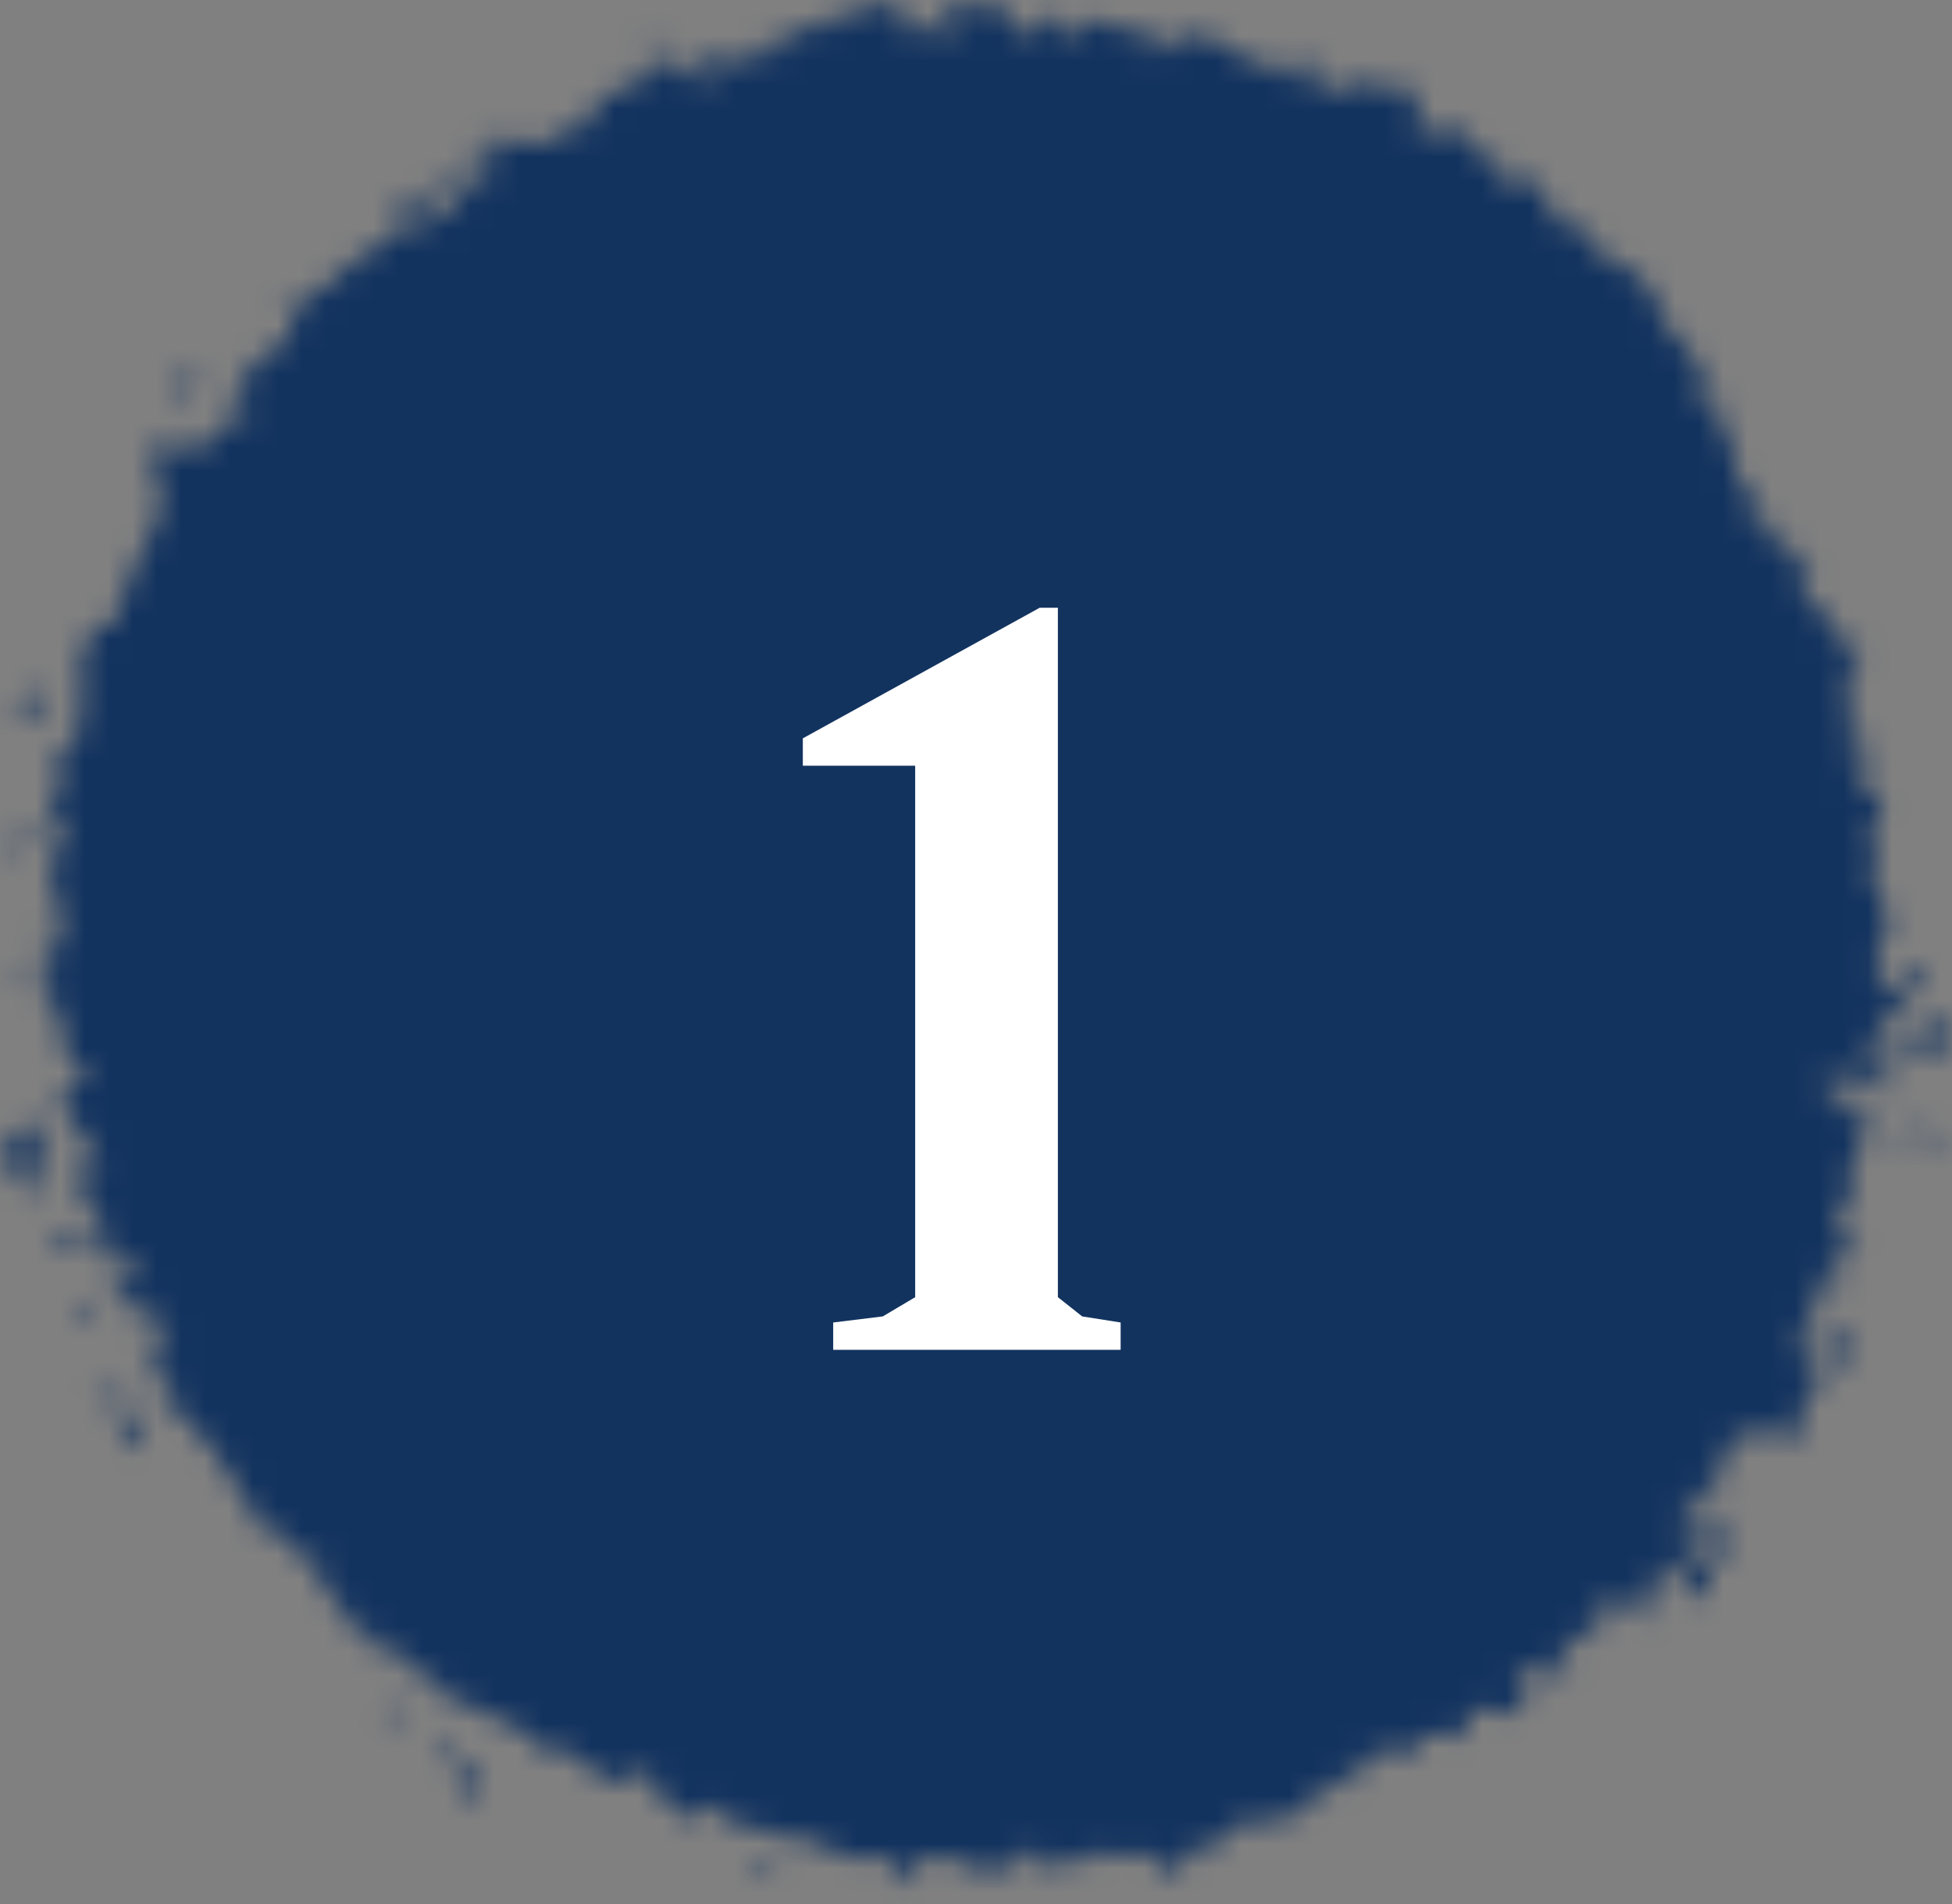 <svg width="81" height="79" viewBox="0 0 81 79" fill="none" xmlns="http://www.w3.org/2000/svg">
<rect x="0" y="0" width="81" height="79" fill="#808080" stroke="none"/>
<mask id="mask0_9385_8455" style="mask-type:alpha" maskUnits="userSpaceOnUse" x="0" y="0" width="81" height="79">
<path d="M27.338 1.684C27.24 1.44 27.24 1.44 26.969 1.562L26.699 1.659L27.068 1.781C27.338 1.684 27.338 1.684 27.338 1.684Z" fill="#13335F"/>
<path d="M19.812 7.148C20.033 6.977 19.885 6.782 19.738 6.563C19.738 6.563 19.492 6.734 19.27 6.88C19.197 7.27 19.344 7.49 19.812 7.148Z" fill="#13335F"/>
<path d="M17.771 8.685C17.599 8.49 18.041 8.149 18.287 7.978C18.73 7.636 18.976 7.466 18.582 7.441C18.435 7.246 17.968 7.588 17.672 8.149C17.328 8.417 17.107 8.588 16.984 8.661C16.861 8.734 16.812 8.685 16.836 8.49C16.689 8.271 16.689 8.271 16.689 8.271C16.467 8.466 16.246 8.637 16.418 8.832C16.762 9.198 17.5 9.222 17.771 8.685Z" fill="#13335F"/>
<path d="M8.006 16.078C8.326 15.59 8.277 15.199 7.908 15.321L7.391 16.078C7.293 16.712 7.514 16.834 8.006 16.078Z" fill="#13335F"/>
<path d="M7.119 17.005C7.119 16.981 7.144 16.981 7.144 16.956C7.119 16.981 7.119 16.981 7.119 17.005Z" fill="#13335F"/>
<path d="M6.998 17.199C6.973 17.248 6.924 17.321 6.899 17.37C6.948 17.297 7.022 17.151 7.121 17.004C7.096 17.029 7.047 17.102 6.998 17.199Z" fill="#13335F"/>
<path d="M6.851 17.468C6.728 17.663 6.802 17.565 6.9 17.394C6.876 17.419 6.851 17.468 6.851 17.468Z" fill="#13335F"/>
<path d="M1.317 29.861C1.464 29.739 1.587 29.446 1.637 29.202C1.686 28.958 1.686 28.714 1.563 28.69C1.317 28.641 1.095 28.739 0.948 28.958C0.8 29.154 0.751 29.471 0.825 29.788C0.825 29.788 1.071 29.837 1.317 29.861Z" fill="#13335F"/>
<path d="M1.513 34.301C1.538 34.009 1.538 34.009 1.292 34.009C1.046 33.984 0.775 33.984 0.751 34.277C0.972 34.57 1.243 34.57 1.513 34.301Z" fill="#13335F"/>
<path d="M0.677 35.13C0.677 34.837 0.431 34.837 0.185 34.813C0.185 34.813 0.185 34.813 0.161 35.105L0.407 35.398L0.677 35.13Z" fill="#13335F"/>
<path d="M0.528 40.692L0.553 40.985L0.774 40.668C0.749 40.375 0.749 40.375 0.749 40.375C0.503 40.4 0.503 40.4 0.528 40.692Z" fill="#13335F"/>
<path d="M1.685 47.304C1.513 46.743 1.168 46.231 0.971 46.572C0.971 46.572 0.922 46.67 0.898 46.792C0.848 46.914 0.824 47.084 0.873 47.231C1.267 47.743 1.267 47.743 0.627 47.304C0.307 47.084 0.135 46.962 0.086 47.011C0.037 47.06 0.086 47.28 0.209 47.719C0.283 48.012 0.209 48.67 0.209 48.67C-0.037 48.743 -0.037 48.743 0.061 49.036C0.135 49.329 0.381 49.256 0.455 48.597C0.381 48.304 0.627 48.231 0.947 48.451C1.685 49.158 2.078 48.719 1.685 47.304Z" fill="#13335F"/>
<path d="M1.317 49.598C1.317 49.598 1.317 49.598 1.415 49.891L1.759 50.086L1.907 49.72C1.784 49.427 1.563 49.525 1.317 49.598Z" fill="#13335F"/>
<path d="M3.528 51.281C2.84 50.939 2.127 51.208 2.225 51.476C2.102 51.842 2.446 52.037 2.569 51.647C3.037 51.452 3.282 51.354 3.381 51.622C3.602 52.159 3.602 52.159 3.725 51.793C3.651 51.549 3.774 51.183 3.528 51.281Z" fill="#13335F"/>
<path d="M2.939 54.427C3.062 54.696 3.062 54.696 3.431 54.842C3.431 54.842 3.652 54.72 3.529 54.452C3.627 54.086 3.283 53.939 2.939 54.427Z" fill="#13335F"/>
<path d="M5.546 55.062L5.644 54.696C5.521 54.453 5.3 54.574 5.3 54.574C5.078 54.696 5.078 54.696 5.201 54.94C5.201 54.94 5.324 55.184 5.546 55.062Z" fill="#13335F"/>
<path d="M4.045 57.6C4.045 57.6 3.823 57.722 3.971 57.991L4.119 58.259C4.34 58.113 4.414 57.722 4.414 57.722C4.266 57.478 4.045 57.6 4.045 57.6Z" fill="#13335F"/>
<path d="M5.105 58.356C5.548 58.087 5.375 57.843 5.006 57.721C4.785 57.843 4.564 57.99 4.564 57.99C4.711 58.258 4.883 58.502 5.105 58.356Z" fill="#13335F"/>
<path d="M4.832 58.892C4.832 58.892 5.152 59.405 5.324 59.648C5.816 60.405 6.037 60.234 5.914 59.6C5.939 59.234 5.102 58.355 4.832 58.892Z" fill="#13335F"/>
<path d="M16.393 70.798C16.147 70.628 16 70.847 15.877 71.042C15.877 71.042 15.926 71.091 16.024 71.14C16.123 71.213 16.246 71.286 16.369 71.359C16.762 71.335 16.885 71.14 16.393 70.798Z" fill="#13335F"/>
<path d="M19.613 73.604C19.343 73.457 19.072 73.311 18.949 72.945C18.678 72.213 18.432 72.067 18.285 72.286C18.162 72.506 18.162 72.506 18.408 72.652C18.678 72.799 19.072 73.335 19.096 73.921L19.687 74.799L19.908 74.336C20.13 73.897 19.982 73.531 19.613 73.604Z" fill="#13335F"/>
<path d="M31.445 77.946C31.445 77.946 31.74 77.995 32.035 78.044C32.035 78.044 32.084 77.8 32.109 77.531C32.109 77.531 31.814 77.483 31.519 77.434C31.519 77.458 31.494 77.702 31.445 77.946Z" fill="#13335F"/>
<path d="M42.562 77.336C42.587 77.58 42.587 77.58 42.882 77.556L43.177 77.531L42.857 77.312C42.562 77.336 42.562 77.336 42.562 77.336Z" fill="#13335F"/>
<path d="M64.475 69.188C64.254 69.383 64.426 69.554 64.426 69.554C64.598 69.749 64.598 69.749 64.819 69.554C65.041 69.359 65.262 69.163 65.09 68.993C65.09 68.993 64.696 68.993 64.475 69.188Z" fill="#13335F"/>
<path d="M75.347 55.575C75.224 55.526 75.15 55.575 75.077 55.624C75.028 55.673 74.978 55.746 74.978 55.746C74.855 56.014 75.101 56.112 75.323 56.209C75.323 56.209 75.323 56.209 75.446 55.941C75.446 55.941 75.47 55.868 75.47 55.795C75.495 55.697 75.47 55.624 75.347 55.575Z" fill="#13335F"/>
<path d="M75.912 55.478C75.812 55.428 75.837 55.453 75.912 55.478V55.478Z" fill="#13335F"/>
<path d="M76.157 55.575C76.059 55.55 75.985 55.502 75.911 55.477C76.157 55.575 76.034 55.843 75.911 56.112C75.788 56.38 76.034 56.478 76.256 56.575C76.477 56.673 76.502 56.673 76.846 55.843C76.821 55.209 76.821 55.209 76.821 55.209C76.748 55.502 76.403 55.672 76.157 55.575Z" fill="#13335F"/>
<path d="M78.445 56.063C78.421 56.088 78.421 56.113 78.421 56.113C78.445 56.088 78.445 56.088 78.445 56.063Z" fill="#13335F"/>
<path d="M78.668 55.55C78.692 55.502 78.692 55.477 78.716 55.453C78.692 55.477 78.668 55.55 78.643 55.648C78.643 55.575 78.668 55.55 78.668 55.55Z" fill="#13335F"/>
<path d="M78.691 55.453C78.716 55.428 78.716 55.428 78.691 55.453V55.453Z" fill="#13335F"/>
<path d="M78.543 55.844C78.568 55.771 78.592 55.722 78.617 55.649C78.568 55.746 78.519 55.893 78.445 56.063C78.469 56.015 78.494 55.966 78.543 55.844Z" fill="#13335F"/>
<path d="M76.6 52.964C76.699 52.696 76.797 52.427 76.453 52.623C76.453 52.623 76.207 52.549 76.108 52.818C76.01 53.086 76.256 53.159 76.256 53.159C76.428 53.501 76.502 53.232 76.6 52.964Z" fill="#13335F"/>
<path d="M77.954 49.134C77.708 49.085 77.954 49.134 78.2 49.183C78.397 49.232 78.421 49.232 78.446 49.232C78.2 49.183 77.954 49.134 77.954 49.134Z" fill="#13335F"/>
<path d="M2.472 30.642C2.472 30.618 2.472 30.593 2.497 30.568C2.497 30.593 2.497 30.618 2.472 30.642Z" fill="#13335F"/>
<path d="M75.592 56.894C75.592 56.869 75.617 56.819 75.617 56.819C75.617 56.819 75.617 56.844 75.592 56.894Z" fill="#13335F"/>
<path d="M75.618 56.819C75.643 56.794 75.643 56.794 75.618 56.819V56.819Z" fill="#13335F"/>
<path d="M75.567 56.916C75.567 56.892 75.567 56.892 75.591 56.892C75.591 56.916 75.567 56.916 75.567 56.916Z" fill="#13335F"/>
<path d="M2.496 30.568C2.521 30.446 2.521 30.446 2.496 30.568V30.568Z" fill="#13335F"/>
<path d="M29.01 2.684C29.01 2.684 29.035 2.684 29.059 2.659C28.961 2.586 28.961 2.562 29.01 2.684Z" fill="#13335F"/>
<path d="M78.544 47.475C78.79 47.523 78.79 47.523 78.839 47.231L78.888 46.938L78.593 47.182C78.544 47.475 78.544 47.475 78.544 47.475Z" fill="#13335F"/>
<path d="M80.167 47.109C80.118 47.401 80.364 47.45 80.61 47.475C80.61 47.475 80.61 47.475 80.659 47.182L80.438 46.84L80.167 47.109Z" fill="#13335F"/>
<path d="M77.362 46.719C77.313 46.987 77.559 47.036 77.559 47.036C77.559 47.036 77.559 47.036 77.609 46.768C77.658 46.499 77.682 46.206 77.682 46.206C77.461 46.158 77.412 46.426 77.362 46.719Z" fill="#13335F"/>
<path d="M79.701 46.744C79.455 46.72 79.455 46.72 79.406 47.012C79.406 47.012 79.357 47.305 79.603 47.33C79.849 47.378 79.898 47.061 79.898 47.061C79.947 46.769 79.947 46.769 79.701 46.744Z" fill="#13335F"/>
<path d="M77.881 44.792C77.856 45.06 78.102 45.109 78.348 45.133C78.594 45.157 78.594 45.157 78.643 44.865C78.643 44.865 78.668 44.572 78.422 44.548C78.299 44.548 78.151 44.596 78.053 44.67C77.954 44.718 77.881 44.792 77.881 44.792Z" fill="#13335F"/>
<path d="M79.552 43.474C79.601 42.889 79.601 42.889 78.789 43.425C78.248 43.669 78.494 43.986 79.257 44.035C79.503 44.059 79.503 44.059 79.552 43.474Z" fill="#13335F"/>
<path d="M80.633 42.327C80.633 42.034 80.387 42.034 80.387 42.327C80.141 42.327 80.141 42.327 79.871 42.327C79.625 42.034 79.6 42.595 80.092 43.205C80.535 44.108 80.781 44.132 80.83 43.547C80.854 43.254 80.879 42.937 80.608 42.937C80.362 42.937 80.362 42.937 80.608 42.644C81.125 42.644 81.125 42.351 80.633 42.327Z" fill="#13335F"/>
<path d="M77.191 46.353C76.945 46.329 76.478 46.036 76.257 45.767C75.568 45.231 75.593 45.011 75.863 44.596C75.888 44.377 76.134 44.401 76.601 44.67C76.847 44.694 76.822 44.914 76.576 45.133C76.306 45.328 76.552 45.353 76.798 45.377C77.56 45.475 78.421 43.596 77.683 43.572C77.511 43.572 77.314 43.547 77.24 43.547C77.388 43.377 77.511 43.206 77.511 43.084C77.486 43.011 77.462 42.938 77.437 42.864L77.462 42.84C77.486 42.816 77.486 42.791 77.511 42.767C77.585 42.84 77.659 42.938 77.782 43.084C78.249 43.669 78.544 43.401 78.077 42.547C77.855 41.693 78.347 41.718 78.864 42.279C79.11 42.279 79.11 42.572 79.11 42.279C79.11 42.279 79.11 41.986 78.864 41.693C78.372 41.401 78.372 41.401 78.864 41.401C79.651 41.132 80.143 40.522 79.626 40.254C79.233 40.254 78.987 40.278 78.864 40.278C79.38 40.547 79.38 40.839 78.618 40.839C78.47 40.839 78.2 40.961 77.954 41.108C77.954 40.986 77.954 40.839 77.954 40.693C77.929 39.742 77.855 39.059 78.101 39.034C78.347 38.888 78.372 38.424 78.273 37.912C78.175 37.4 78.003 36.887 77.831 36.668C77.56 36.472 77.511 36.228 77.732 35.96C77.929 35.692 77.855 35.228 77.757 34.74C77.437 34.326 77.609 34.057 77.855 33.984C78.323 33.886 78.126 32.935 77.216 32.423C76.847 32.032 76.798 31.813 77.019 31.74C77.019 31.74 77.486 31.618 77.659 31.3C78.077 30.934 78.077 30.934 77.364 31.13C77.044 31.349 76.773 31.3 76.626 31.154C76.478 31.008 76.478 30.764 76.675 30.593C76.921 30.52 76.921 30.52 76.995 30.739C77.462 30.593 77.462 30.593 76.995 29.983C76.601 29.617 76.527 29.373 76.675 29.08C76.896 29.007 76.724 28.544 76.65 28.324C76.552 28.105 76.478 27.885 76.699 27.787C76.921 27.69 77.314 27.275 77.093 26.836C76.995 26.616 76.995 26.616 76.773 26.714C76.65 27.031 75.986 26.787 76.355 26.372C76.257 26.153 76.158 25.933 75.937 26.031C75.716 26.128 75.716 26.128 75.839 25.811C76.281 25.616 76.183 25.372 75.962 25.494C75.74 25.592 75.297 25.275 75.199 25.055C75.101 24.835 74.978 24.616 74.756 24.738C74.658 24.518 74.658 24.518 74.978 24.079C75.297 23.64 75.297 23.64 75.076 23.762C74.535 23.786 74.412 23.591 74.707 23.128C74.707 23.128 74.683 23.079 74.56 22.981C74.437 22.884 74.215 22.737 73.797 22.542C73.723 22.493 73.65 22.469 73.576 22.445C73.502 22.249 73.453 22.079 73.576 22.006C73.797 21.884 73.428 21.762 73.084 21.664C72.986 21.664 72.912 21.664 72.838 21.664C72.838 21.615 72.813 21.542 72.813 21.493C72.74 21.371 72.641 21.249 72.592 21.176C72.592 21.103 72.617 21.054 72.641 20.956C72.912 20.444 72.764 20.2 72.395 20.127C72.248 20.029 72.149 19.956 72.076 19.907C72.1 19.81 72.1 19.737 72.076 19.663C72.076 19.663 71.953 19.053 71.854 18.468C71.731 18.297 71.633 18.126 71.559 17.98C71.485 17.834 71.412 17.687 71.362 17.541C71.264 17.273 71.239 17.029 71.239 16.833C71.264 16.443 71.264 16.443 70.698 16.565C70.575 16.59 70.477 16.614 70.403 16.614C70.428 16.492 70.428 16.346 70.403 16.224C70.452 16.15 70.477 16.077 70.551 15.98C70.747 15.443 70.747 15.053 70.182 14.784C69.985 14.565 69.591 14.15 69.788 13.979C69.591 13.759 69.395 13.564 69.198 13.735C68.829 14.101 68.829 14.101 69.001 13.54C69.173 13.369 69.173 12.979 68.952 12.784C68.755 12.588 68.337 12.198 68.509 12.003C68.288 11.808 67.87 11.393 67.427 11.027C67.034 11.027 66.394 10.466 66.394 10.466C66.222 10.32 66.05 10.198 65.902 10.222C66.001 10.149 66.074 10.076 66.099 10.027C66.197 9.856 66.074 9.685 65.681 9.588C65.656 9.563 65.632 9.563 65.607 9.539C65.558 9.368 65.484 9.271 65.386 9.393H65.361C65.287 9.368 65.238 9.368 65.189 9.417C64.722 9.417 64.304 8.856 64.23 8.514C64.279 7.929 64.033 7.758 63.517 8.026C63.689 7.221 63.197 6.904 62.926 7.343C62.656 7.782 62.508 7.978 62.287 7.831C62.287 7.831 62.188 7.465 62.311 7.246C62.705 6.587 62.705 6.587 62.188 6.88C61.672 7.173 61.18 6.88 61.697 6.587C61.819 6.367 61.943 6.148 61.574 6.221C61.057 5.928 60.811 5.782 60.934 5.562C61.057 5.343 60.688 5.416 60.295 5.514C59.286 5.562 58.671 5.538 58.622 4.952L58.942 4.269C59.311 4.172 58.598 3.562 57.589 3.659C57.048 3.415 56.679 3.562 56.409 3.44L56.04 3.562C55.671 3.684 55.326 3.83 55.056 3.733C54.441 3.781 54.244 3.464 54.589 3.293C54.761 2.806 54.761 2.806 54.761 2.806C54.49 2.708 54.195 2.61 54.195 2.61C54.121 2.854 54.121 2.854 53.851 2.757C53.654 2.415 53.285 2.586 53.433 3.147C53.556 3.733 53.556 3.708 53.162 3.074C52.965 2.757 52.67 2.659 52.67 2.659C52.596 2.903 52.055 2.732 51.563 2.342C50.949 1.805 50.186 1.488 49.522 1.464C48.858 1.439 48.317 1.659 48.096 2.147C48.022 2.659 47.751 2.61 47.85 1.854C47.923 1.342 47.628 1.317 46.767 1.195C45.907 1.073 45.341 1.049 45.365 0.805C45.365 0.805 45.365 0.805 45.07 0.781C45.07 0.781 44.775 0.756 44.775 1C44.751 1.513 44.751 1.513 44.185 1.464C43.619 1.439 43.619 1.439 43.914 1.195C43.914 0.951 43.939 0.683 43.939 0.683C43.939 0.439 43.644 0.683 43.349 0.927C43.054 1.293 42.636 1.415 42.316 1.366C42.045 1.391 41.824 1.195 41.947 0.951C42.217 0.439 41.652 0.195 40.201 0.244C39.34 0.293 39.045 0.317 39.094 0.829C39.118 1.073 39.389 1.073 39.389 1.073C39.684 1.049 39.684 1.049 39.684 1.049C39.709 1.561 38.897 1.61 38.553 1.122C38.553 1.122 38.405 1.122 38.233 1.147C38.061 1.171 37.84 1.195 37.692 1.22C37.446 1.513 37.421 1.244 37.348 0.756C37.569 0.22 37.249 0 37.249 0C36.954 0.024 36.659 0.073 36.659 0.073C36.708 0.317 36.413 0.342 35.823 0.439C34.962 0.586 34.396 0.683 34.445 0.927C34.495 1.171 34.224 1.22 33.88 1.049C33.535 0.854 33.314 1.171 32.871 1.805C32.724 2.001 32.576 2.22 32.453 2.44L32.601 1.879C32.675 1.073 31.838 1.293 31.765 2.098C31.642 2.659 31.642 2.659 31.224 2.244C30.879 2.074 30.879 2.074 30.412 2.488C30.313 3.05 30.043 3.147 29.871 2.659C29.699 2.171 29.625 1.952 29.428 2.269C29.28 2.513 29.108 2.635 29.01 2.684C29.084 2.757 29.207 2.903 29.403 3.098C29.846 3.489 29.846 3.489 29.231 3.415C28.887 3.269 28.518 3.147 28.42 2.903C28.321 2.659 28.223 2.44 27.952 2.537C27.485 2.171 27.313 2.513 27.411 2.757C27.608 3.22 27.608 3.22 27.141 2.854C26.673 2.488 26.673 2.488 26.87 2.952C26.968 3.196 26.698 3.293 25.665 3.757C25.271 3.928 25.026 4.05 24.853 4.147C24.706 4.221 24.632 4.269 24.632 4.269C24.755 4.489 24.755 4.489 24.607 4.855C24.73 5.074 24.485 5.196 23.845 5.245L23.107 5.66C22.984 6.026 22 5.977 20.869 5.831C20.525 5.855 20.205 5.855 19.861 5.88L20.303 6.514C20.599 6.929 20.746 7.148 20.131 7.246C19.664 7.563 19.221 7.904 19.221 7.904C19.246 8.173 18.803 8.612 18.262 8.953C17.721 9.271 17.131 9.563 16.86 9.466C16.688 9.271 16.27 9.637 15.852 10.027C15.434 10.417 15.04 10.808 14.45 11.003C14.056 11.418 13.86 11.613 13.86 11.979C13.81 11.93 13.761 11.881 13.663 11.808C13.097 11.661 12.876 11.881 13.072 12.418C13.072 12.784 12.704 12.832 12.31 12.515C11.72 12.393 11.72 12.418 11.941 12.954C12.335 13.662 12.187 14.247 11.621 14.15C11.425 14.004 11.252 14.223 11.449 14.369C11.474 14.735 11.474 14.735 11.105 14.809C10.908 14.662 10.711 14.882 10.219 15.565C9.383 16.712 9.629 16.858 10.219 16.907C10.588 16.809 10.81 16.955 10.81 16.955C10.637 17.175 10.293 17.273 10.072 17.126C9.851 16.98 9.703 17.224 9.408 17.687C9.088 18.151 8.104 18.858 7.662 18.614C7.44 18.492 7.219 18.37 7.071 18.614C6.924 18.858 6.702 18.736 6.26 18.517C6.186 18.151 5.94 18.029 6.112 18.785C5.965 19.053 6.284 19.541 6.53 19.639C6.899 19.493 6.752 19.761 6.629 20.005C6.26 20.151 6.358 20.517 6.506 20.249C6.801 20.224 6.801 20.639 6.653 21.176C6.506 21.737 6.161 22.42 5.792 23.03C5.596 23.542 5.374 24.079 5.276 24.348C5.177 24.616 5.079 24.884 5.079 24.884C4.833 24.811 4.735 25.079 4.907 25.421C5.054 25.762 4.735 25.958 4.489 25.884C3.677 25.933 3.333 27.055 3.357 27.934C3.505 28.422 3.431 29.202 3.333 29.861C3.234 30.52 3.087 31.081 2.964 31.056C2.718 31.008 2.447 30.983 2.521 30.691C2.521 30.764 2.497 30.837 2.472 30.983C2.374 31.544 2.349 31.837 2.595 31.862C2.57 32.057 2.349 33.301 2.128 33.52C2.103 33.813 2.079 34.082 2.324 34.106C2.841 34.155 2.792 34.691 2.521 34.96C2.251 35.228 2.251 35.521 2.226 35.789V36.082C1.98 36.082 1.98 36.082 2.201 36.643C2.324 36.936 2.374 37.204 2.423 37.424C2.447 37.644 2.472 37.766 2.472 37.766C2.226 38.058 2.472 38.327 2.743 38.595C2.989 38.595 3.013 38.863 2.497 38.888C2.251 38.912 1.734 38.937 1.734 38.937C1.488 38.961 1.464 38.961 1.759 39.229C2.005 39.205 2.275 39.473 2.275 39.473C2.546 39.742 2.103 40.595 1.587 40.669C1.341 40.693 1.316 40.693 1.882 41.205C2.447 41.718 2.497 41.986 2.57 42.547C2.497 42.986 2.669 43.523 2.89 43.913C3.062 44.206 3.308 44.426 3.505 44.401C3.579 44.474 3.628 44.548 3.702 44.621C3.702 44.645 3.653 44.694 3.554 44.792C3.456 44.889 3.284 44.987 3.013 45.06C2.521 45.157 2.521 45.157 2.693 45.987C2.89 46.231 3.013 46.499 3.111 46.67C3.21 46.816 3.284 46.914 3.357 46.938L3.382 46.963C3.48 47.451 3.8 47.622 3.874 47.841L4.169 48.012C4.243 48.036 4.292 48.085 4.366 48.109C4.292 48.134 4.194 48.158 4.095 48.207C3.284 48.158 3.259 48.158 3.382 49.329C3.48 49.598 3.751 50.403 4.095 50.574C4.538 51.013 4.39 51.354 4.267 51.72C4.144 52.086 4.144 52.086 4.144 52.086C4.44 52.111 4.981 52.257 5.497 52.452C5.546 52.476 5.596 52.476 5.645 52.501C5.694 52.842 5.817 53.16 5.989 53.404C6.038 53.477 6.087 53.55 6.161 53.599C5.989 53.599 5.891 53.404 5.792 53.184C5.669 52.94 5.669 52.94 5.448 53.038C5.227 53.135 4.759 53.355 4.759 53.355C4.538 53.452 4.636 53.721 5.005 53.867C5.35 54.013 5.719 54.135 5.94 54.038C5.94 54.038 5.94 54.038 6.186 54.526C6.309 54.77 6.432 55.014 6.875 54.77C6.899 54.892 6.973 55.038 7.071 55.209C6.973 55.306 6.85 55.404 6.702 55.477C6.26 55.721 6.038 55.843 6.407 55.965C6.555 56.209 6.678 56.453 6.481 56.575C6.26 56.697 6.186 57.087 6.555 57.209C7.145 57.185 7.44 57.648 7.022 57.941C6.604 58.209 6.752 58.453 7.342 58.429C7.489 58.673 8.178 59.234 8.842 60.137C9.211 60.722 9.531 61.21 9.777 61.576C10.023 61.942 10.244 62.235 10.367 62.479C10.637 62.942 10.687 63.186 10.588 63.455C10.392 63.626 10.588 63.845 10.785 63.284C10.957 63.138 11.105 62.991 11.4 63.211C11.449 63.284 11.523 63.357 11.597 63.43C11.597 63.455 11.621 63.455 11.621 63.455C11.474 63.382 11.351 63.504 11.351 63.504C11.154 63.674 11.154 63.674 11.351 63.894C11.351 63.894 11.547 64.089 11.72 63.918V63.577C11.769 63.65 11.843 63.699 11.892 63.772C11.769 63.967 12.113 64.333 12.31 64.528C12.507 64.723 12.728 64.918 12.679 64.528C12.728 64.406 12.802 64.284 12.851 64.187C12.876 64.26 12.9 64.357 12.9 64.479C12.9 64.699 13.023 64.772 13.318 64.796C13.22 65.016 13.171 65.187 13.171 65.358C13.195 65.602 13.343 65.846 13.786 66.212C14.204 66.578 14.474 67.139 14.327 67.334C14.327 67.334 14.327 67.334 14.942 67.48C15.163 67.651 15.384 67.822 15.458 68.212C15.68 68.383 15.901 68.554 16.073 68.358C16.442 68.31 16.442 68.31 16.54 68.7C16.762 68.871 17.081 69.407 17.696 69.505C17.942 69.651 18.41 69.969 18.287 70.188C18.287 70.188 18.532 70.335 18.778 70.481C18.778 70.481 18.852 70.505 18.975 70.554C19.098 70.603 19.27 70.652 19.467 70.749C19.861 70.896 20.377 71.14 20.894 71.408C21.386 71.676 21.779 71.871 22.05 72.018C22.148 72.189 22.246 72.359 22.32 72.53L22.443 72.286C22.541 72.384 22.591 72.457 22.541 72.53C22.443 72.75 22.443 72.75 22.812 72.652C23.427 72.652 23.796 72.53 23.943 72.872C24.116 73.213 24.116 73.213 24.361 73.311C24.361 73.311 24.632 73.408 25.148 73.628C25.591 74.067 25.862 74.165 25.936 73.921C25.985 73.774 26.157 73.604 26.354 73.433C26.501 73.555 26.772 73.652 27.042 73.75C27.091 73.774 27.141 73.774 27.165 73.799C27.165 73.799 27.165 73.799 27.165 73.823C27.116 73.994 27.19 74.238 27.337 74.457C27.485 74.677 27.731 74.897 27.977 75.067C28.469 75.409 29.035 75.555 29.133 75.189C29.182 74.994 29.231 74.775 29.256 74.726C29.354 75.214 29.551 75.287 29.871 74.994C29.92 75.043 29.994 75.092 30.018 75.165C30.117 75.238 30.215 75.311 30.313 75.36C30.313 75.409 30.289 75.458 30.289 75.507C30.412 76.043 30.412 76.043 30.756 75.629C30.83 75.677 30.904 75.702 30.977 75.751C31.371 75.921 31.863 76.068 32.429 76.165C33.56 76.336 34.396 76.434 34.372 76.677C34.544 77.092 35.847 77.141 36.659 77.019C36.684 77.141 36.733 77.239 36.88 77.239C37.126 77.263 37.102 77.507 37.077 77.995C36.806 78.215 36.806 78.459 37.323 78.019C37.569 78.044 37.84 77.556 37.84 77.312C37.618 77.068 37.84 77.068 38.085 77.068C38.282 77.263 38.479 77.141 38.405 77.092C38.7 77.165 39.069 77.165 39.463 77.165C40.028 76.897 40.324 77.141 40.324 77.385C40.348 77.897 41.529 77.824 42.291 76.995C42.832 76.677 43.103 76.653 43.127 76.897C43.127 76.897 43.201 77.409 43.521 77.605C43.89 78.068 43.89 78.068 43.767 77.312C43.693 77.19 43.669 77.068 43.669 76.946C43.841 77.043 44.087 77.092 44.308 77.092C44.382 77.483 44.431 77.458 45.193 77.092C45.71 76.751 45.98 76.702 46.325 76.897C46.374 77.141 46.94 77.019 47.235 76.946C47.505 76.873 47.8 76.824 47.85 77.068C47.923 77.312 48.342 77.751 48.907 77.58C49.202 77.507 49.202 77.507 49.129 77.263C48.784 77.092 49.202 76.458 49.62 76.873C49.891 76.799 50.186 76.702 50.112 76.458C50.038 76.214 50.038 76.214 50.383 76.36C50.555 76.848 50.826 76.751 50.752 76.507C50.678 76.263 51.145 75.848 51.416 75.751C51.686 75.653 51.957 75.555 51.859 75.336C52.129 75.238 52.129 75.238 52.572 75.604C53.039 75.97 53.039 75.97 52.941 75.726C53.014 75.141 53.285 75.043 53.752 75.409C53.752 75.409 53.826 75.385 53.949 75.238C54.072 75.141 54.244 74.945 54.466 74.653C54.539 74.799 54.539 74.775 54.662 74.482C54.662 74.457 54.638 74.433 54.638 74.409C54.859 74.116 55.031 73.896 55.179 73.774C55.449 73.823 55.745 73.945 55.867 74.189C55.966 74.409 55.99 74.409 56.187 73.75C56.236 73.579 56.31 73.433 56.359 73.335C56.458 73.287 56.532 73.238 56.532 73.238C56.507 73.213 56.507 73.165 56.482 73.14C56.63 72.969 56.778 72.896 56.999 72.75C57.171 72.725 57.343 72.652 57.491 72.555C58.081 72.969 58.671 72.896 58.868 72.189C59.114 72.042 59.335 71.896 59.729 71.945C60.639 72.286 61.131 71.92 60.836 71.53C60.688 71.335 60.541 71.115 61.155 70.993C61.377 70.822 61.77 70.871 61.77 70.871C62.09 71.286 62.705 71.14 63.172 70.774C63.394 70.603 63.639 70.408 63.074 70.213C62.754 69.822 62.754 69.822 63.197 69.481C63.418 69.31 63.836 68.944 64.008 69.115C64.771 69.115 65.214 68.749 64.869 68.358C64.722 68.212 64.697 68.188 65.017 68.066C65.066 68.114 65.091 68.139 65.091 68.139C65.238 68.285 65.386 68.188 65.435 67.919C66.271 67.724 66.296 67.675 66.493 66.773L66.886 65.992L67.452 66.504C67.993 67.407 68.804 67.309 68.411 66.578C68.017 65.87 68.214 65.65 68.804 65.748C68.804 65.748 69.001 65.528 68.977 65.162C69.149 64.577 69.715 64.65 69.764 65.406C69.887 65.87 70.034 66.187 70.206 66.285C70.379 66.382 70.575 66.236 70.772 65.821C71.141 65.358 71.141 65.358 70.747 65.04C70.157 64.967 69.911 64.04 70.674 63.894C70.846 63.65 71.043 63.796 70.87 64.04C70.723 64.65 71.116 64.967 71.485 64.479C72.026 63.748 71.559 63.089 70.624 63.504C69.936 63.65 69.887 63.65 69.665 63.016C69.985 62.65 70.255 62.333 70.477 62.089C70.526 62.113 70.6 62.137 70.674 62.137L71.313 62.552L70.846 61.893C70.821 61.845 70.797 61.796 70.772 61.747C71.313 61.137 71.51 60.966 71.879 61.015C72.1 61.137 72.223 60.942 71.657 60.893C71.436 60.771 71.239 60.625 71.485 60.234C71.534 60.137 71.608 60.039 71.657 59.966C71.707 59.893 71.731 59.844 71.731 59.844C71.854 59.917 72.002 59.795 72.1 59.649C72.198 59.673 72.297 59.624 72.346 59.502C72.42 59.381 72.936 59.356 73.478 59.381C74.019 59.429 74.535 59.527 74.584 59.722C74.584 59.722 74.584 59.722 74.732 59.454C75.002 58.917 74.904 58.551 74.683 58.453C74.683 58.453 74.683 58.453 74.953 57.941C75.322 57.795 75.445 57.526 75.199 57.404C75.421 57.502 75.568 57.234 75.691 56.965C75.691 56.965 75.224 56.77 74.879 56.307C74.855 56.209 74.781 56.111 74.707 56.038C74.732 56.038 74.732 56.014 74.756 56.014C74.855 55.794 74.953 55.575 74.707 55.477C74.56 55.16 74.56 55.16 74.879 55.038C74.953 54.819 75.371 54.453 75.297 53.916C75.396 53.696 75.519 53.233 75.765 53.33C75.765 53.33 75.839 53.111 75.912 52.867C75.912 52.867 75.937 52.623 75.962 52.257C75.962 52.233 75.962 52.184 75.986 52.135C77.339 51.964 77.486 51.403 76.429 51.403C76.355 51.379 76.232 51.354 76.109 51.305C76.134 51.183 76.158 51.086 76.183 50.964C76.331 50.403 76.429 49.988 76.503 49.744C76.503 49.72 76.527 49.695 76.527 49.671C76.675 49.622 76.773 49.525 76.872 49.427C76.995 49.451 77.019 49.427 76.945 49.329C76.97 49.305 76.97 49.256 76.995 49.232C77.068 48.963 77.118 48.695 76.675 48.597C76.626 48.427 76.65 48.305 76.798 48.207C77.068 48.012 77.068 48.012 77.118 47.792C77.118 47.792 77.167 47.548 77.24 47.085C77.437 46.621 77.437 46.377 77.191 46.353ZM13.933 11.979C14.007 12.027 14.032 12.052 13.933 11.979V11.979Z" fill="#13335F"/>
</mask>
<g mask="url(#mask0_9385_8455)">
<rect x="-13" y="-7" width="105" height="90" fill="#13335F"/>
</g>
<path d="M34.574 56H46.502V54.866L44.906 54.614L43.898 53.816V25.214H43.142L33.314 30.632V31.766H37.976V53.816L36.632 54.614L34.574 54.866V56Z" fill="white"/>
</svg>
